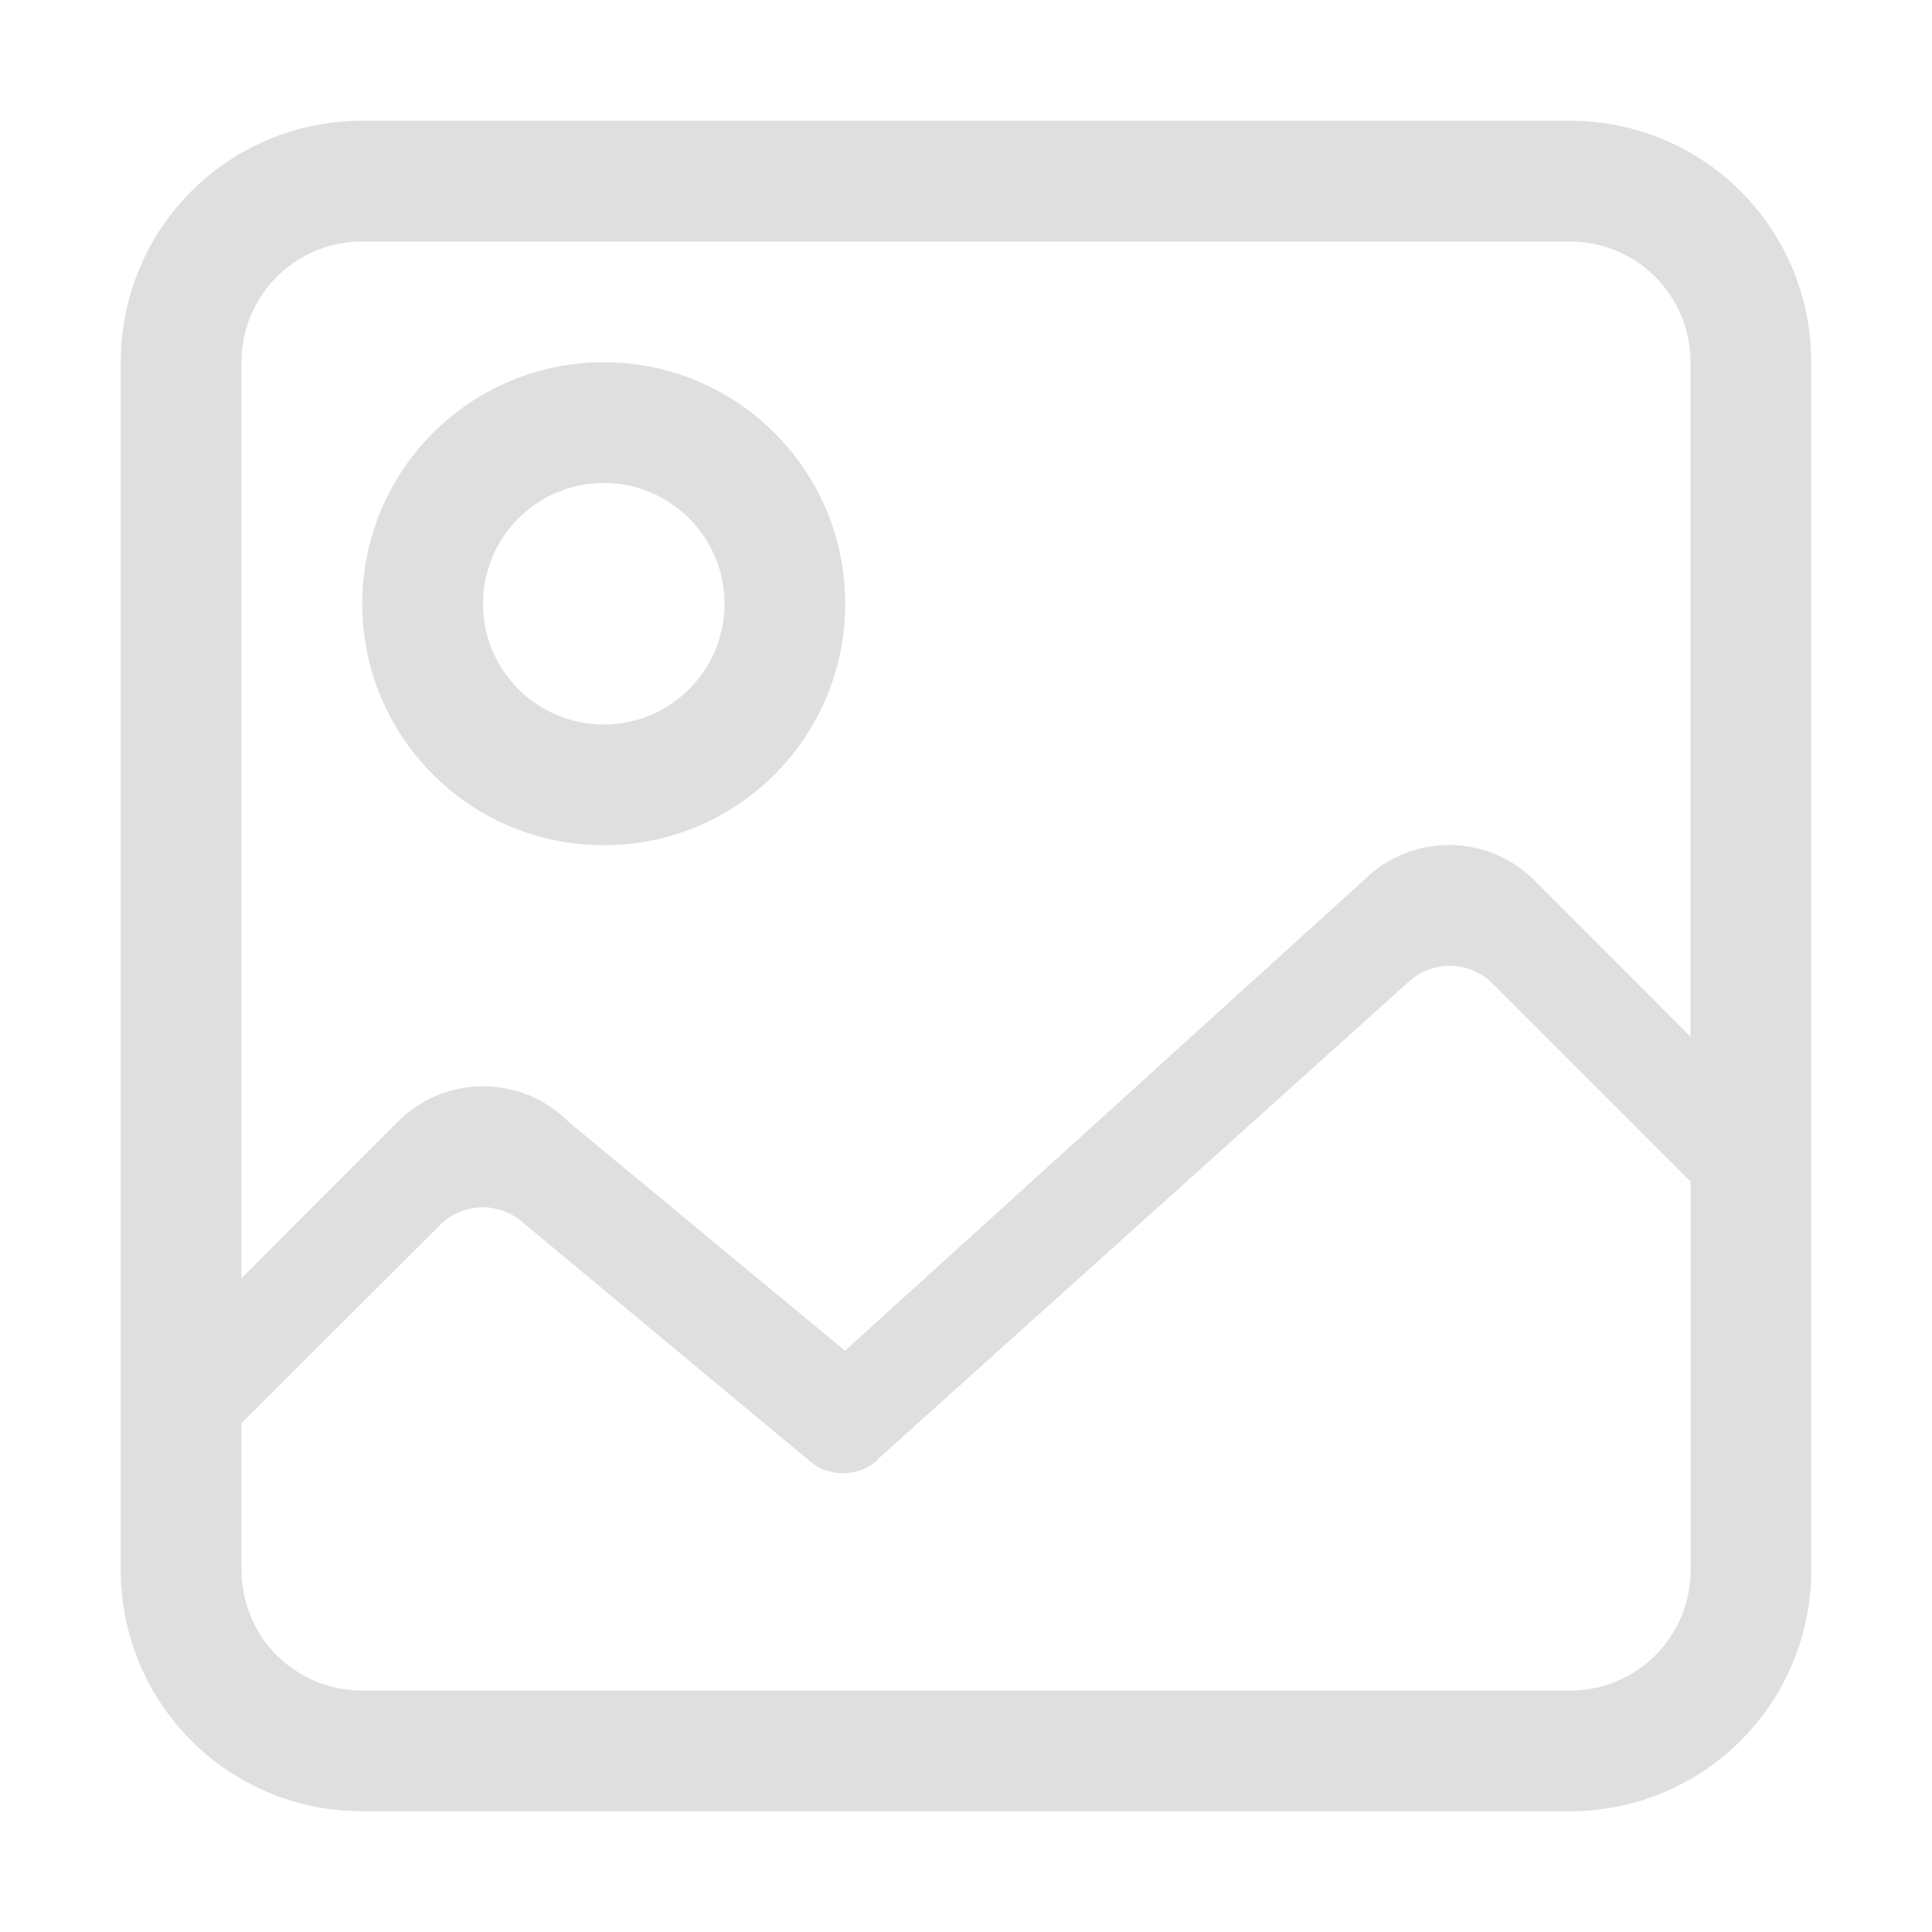 <?xml version="1.0" encoding="UTF-8" standalone="no"?>
<!-- Created with Inkscape (http://www.inkscape.org/) -->

<svg
   width="16"
   height="16"
   viewBox="0 0 16 16"
   version="1.1"
   id="svg5"
   inkscape:version="1.2.2 (1:1.2.2+202305151914+b0a8486541)"
   sodipodi:docname="folder-pictures-symbolic.svg"
   xmlns:inkscape="http://www.inkscape.org/namespaces/inkscape"
   xmlns:sodipodi="http://sodipodi.sourceforge.net/DTD/sodipodi-0.dtd"
   xmlns="http://www.w3.org/2000/svg"
   xmlns:svg="http://www.w3.org/2000/svg">
  <sodipodi:namedview
     id="namedview7"
     pagecolor="#ffffff"
     bordercolor="#000000"
     borderopacity="0.25"
     inkscape:showpageshadow="2"
     inkscape:pageopacity="0.0"
     inkscape:pagecheckerboard="0"
     inkscape:deskcolor="#d1d1d1"
     inkscape:document-units="px"
     showgrid="false"
     inkscape:zoom="50.375"
     inkscape:cx="8.0595533"
     inkscape:cy="8"
     inkscape:window-width="1920"
     inkscape:window-height="1008"
     inkscape:window-x="0"
     inkscape:window-y="0"
     inkscape:window-maximized="1"
     inkscape:current-layer="svg5" />
  <defs
     id="defs2" />
  <path
     d="m 3,1 c -1.108,0 -2,0.892 -2,2 V 13 c 0,1.108 0.892,2 2,2 h 10 c 1.108,0 2,-0.892 2,-2 V 3 c 0,-1.108 -0.892,-2 -2,-2 z m 0,1 h 10 c 0.554,0 1,0.446 1,1 v 5.586 l -1.295,-1.297 c -0.195,-0.194 -0.45,-0.291 -0.705,-0.291 -0.255,0 -0.51,0.097 -0.705,0.291 L 6.998,11.186 4.709,9.291 c -0.391,-0.393 -1.025,-0.393 -1.416,0 L 2,10.586 V 3 c 0,-0.554 0.446,-1 1,-1 z m 2,1 c -1.105,10e-8 -2,0.895 -2,2 10e-8,1.105 0.895,2 2,2 1.105,-4e-7 2,-0.895 2,-2 0,-1.105 -0.895,-2 -2,-2 z m 0,1 c 0.552,0 1,0.448 1,1 0,0.552 -0.448,1 -1,1 C 4.448,6 4,5.552 4,5 4,4.448 4.448,4 5,4 Z m 7.018,3.998 c 0.126,0.003 0.248,0.054 0.34,0.145 l 1.643,1.643 v 3.215 c 0,0.554 -0.446,1 -1,1 H 3 c -0.554,0 -1,-0.446 -1,-1 v -1.215 l 1.646,-1.643 c 0.183,-0.181 0.474,-0.194 0.672,-0.029 l 2.383,1.982 c 0.174,0.156 0.449,0.128 0.578,-0.02 L 11.67,8.127 c 0.063,-0.057 0.14,-0.096 0.223,-0.115 0.042,-0.01 0.083,-0.015 0.125,-0.014 z"
     style="fill:#dfdfdf;fill-opacity:1;stroke:none;stroke-width:4.319;stroke-linecap:round;stroke-miterlimit:4;stroke-dasharray:none"
     id="path7782" />
</svg>
